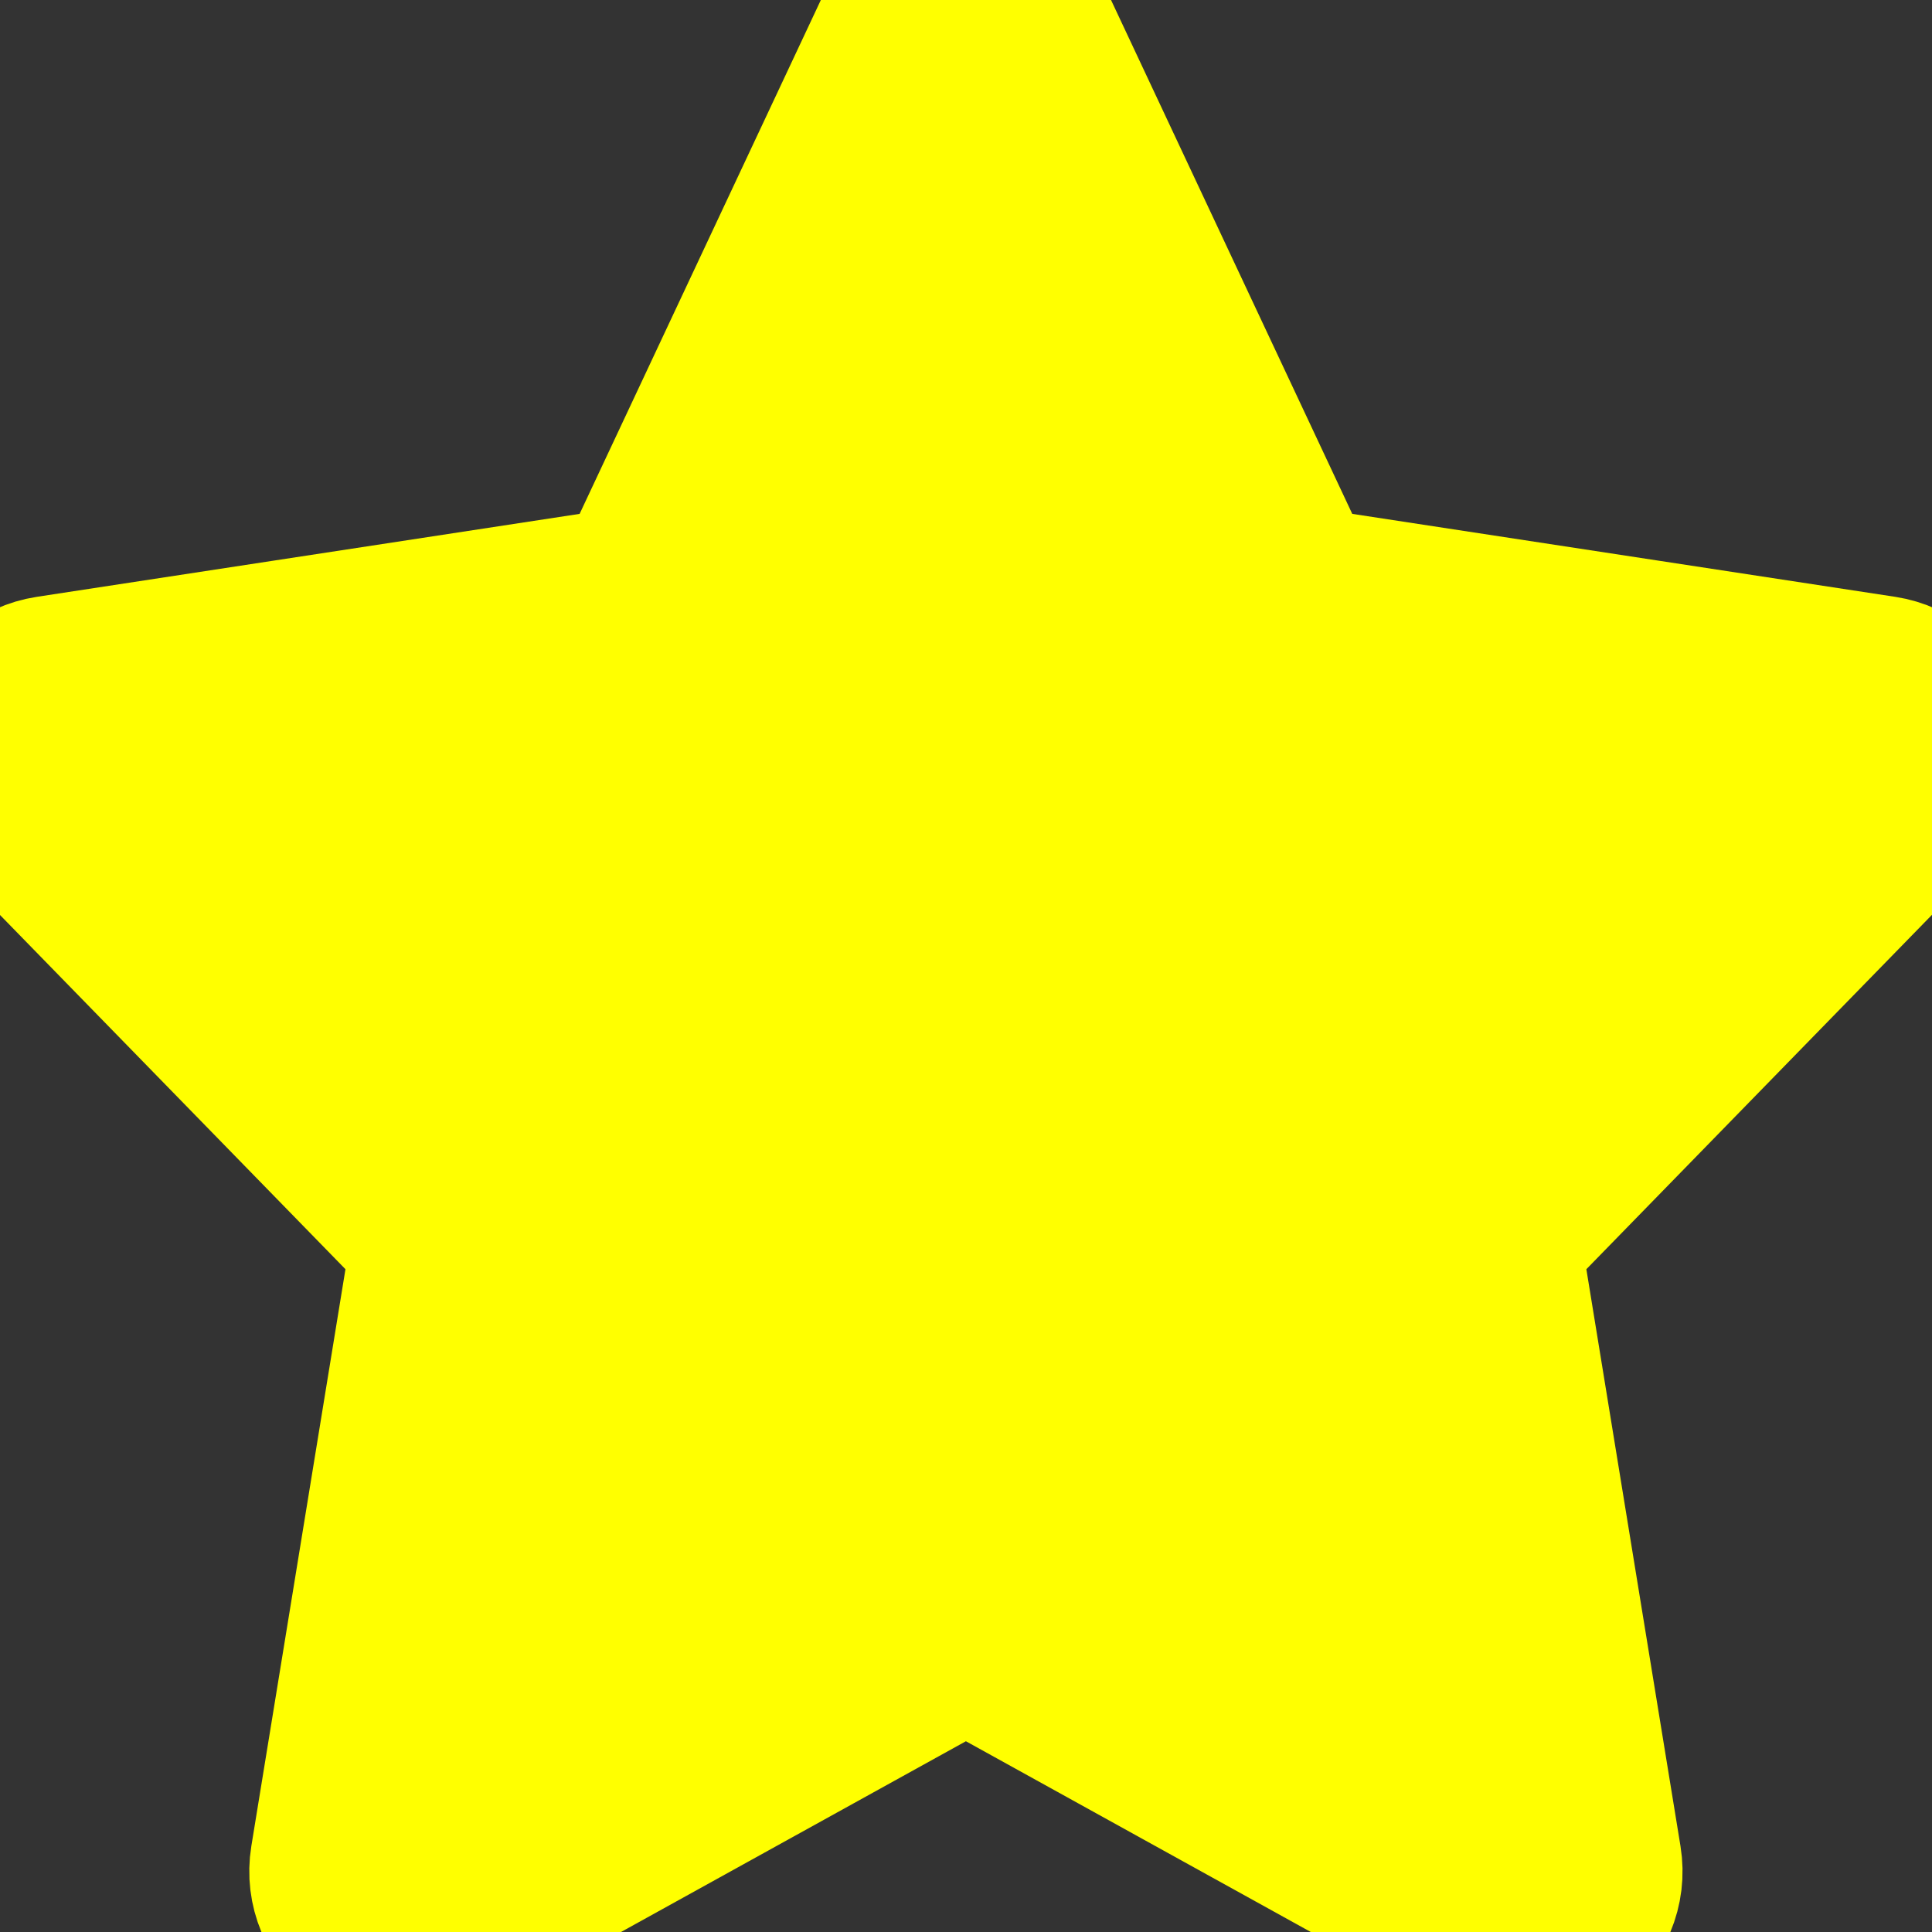 <!DOCTYPE svg PUBLIC "-//W3C//DTD SVG 1.1//EN" "http://www.w3.org/Graphics/SVG/1.1/DTD/svg11.dtd">
<!-- Uploaded to: SVG Repo, www.svgrepo.com, Transformed by: SVG Repo Mixer Tools -->
<svg version="1.0" id="Layer_1" xmlns="http://www.w3.org/2000/svg" xmlns:xlink="http://www.w3.org/1999/xlink" width="256px" height="256px" viewBox="0 0 64 64" enable-background="new 0 0 64 64" xml:space="preserve" fill="#ffff00" stroke="#ffff00" stroke-width="6.4">
<rect x="0" y="0" width="64" height="64" fill="#333333" stroke="none"/>
<g id="SVGRepo_bgCarrier" stroke-width="0"/>
<g id="SVGRepo_tracerCarrier" stroke-linecap="round" stroke-linejoin="round"/>
<g id="SVGRepo_iconCarrier"> <path fill="#ffff00" d="M63.893,24.277c-0.238-0.711-0.854-1.229-1.595-1.343l-19.674-3.006L33.809,1.15 C33.479,0.448,32.773,0,31.998,0s-1.48,0.448-1.811,1.15l-8.815,18.778L1.698,22.935c-0.741,0.113-1.356,0.632-1.595,1.343 c-0.238,0.71-0.059,1.494,0.465,2.031l14.294,14.657L11.484,61.67c-0.124,0.756,0.195,1.517,0.822,1.957 c0.344,0.243,0.747,0.366,1.151,0.366c0.332,0,0.666-0.084,0.968-0.25l17.572-9.719l17.572,9.719c0.302,0.166,0.636,0.25,0.968,0.25 c0.404,0,0.808-0.123,1.151-0.366c0.627-0.44,0.946-1.201,0.822-1.957l-3.378-20.704l14.294-14.657 C63.951,25.771,64.131,24.987,63.893,24.277z"/> </g>
</svg>